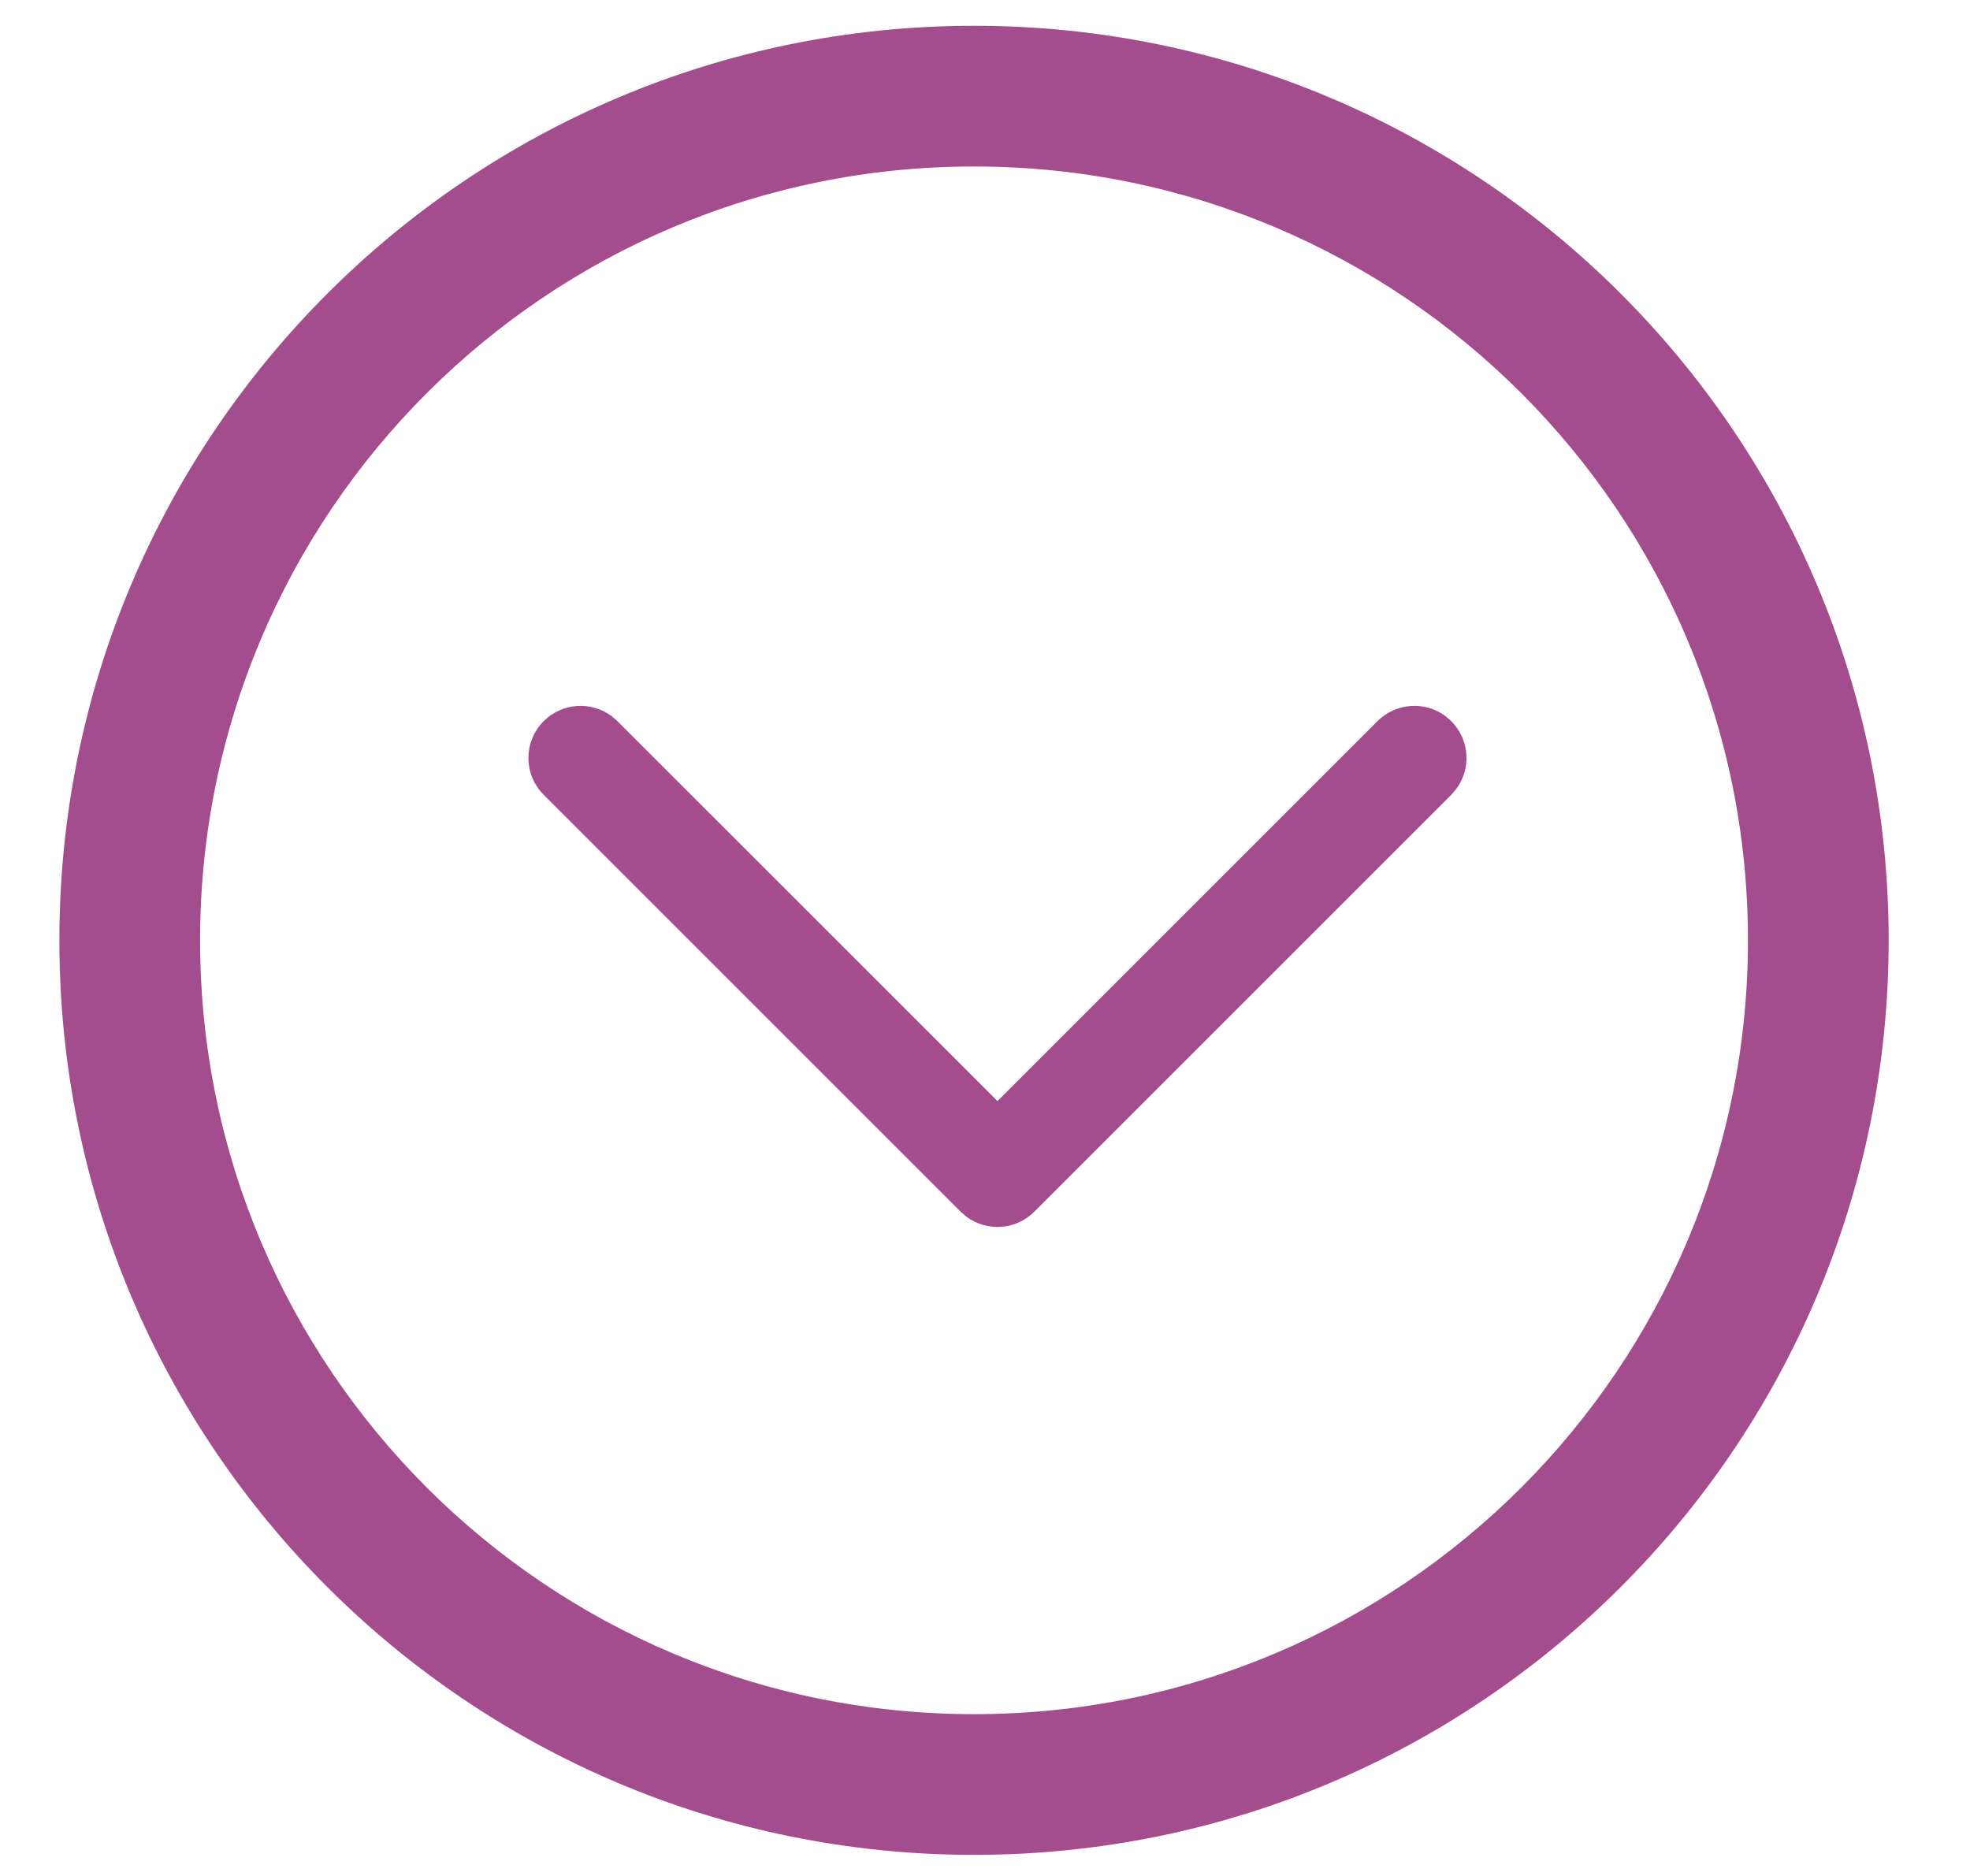 <svg width="21" height="20" viewBox="0 0 21 20" fill="none" xmlns="http://www.w3.org/2000/svg"><path fill-rule="evenodd" clip-rule="evenodd" d="M20.133 10.025C20.133 4.641 15.768 0.275 10.383 0.275C4.998 0.275 0.633 4.641 0.633 10.025C0.633 15.41 4.998 19.775 10.383 19.775C15.768 19.775 20.133 15.41 20.133 10.025ZM5.796 8.474C5.579 8.257 5.579 7.905 5.796 7.688C5.993 7.491 6.301 7.473 6.519 7.634L6.581 7.688L10.633 11.739L14.684 7.688C14.882 7.491 15.19 7.473 15.408 7.634L15.47 7.688C15.667 7.885 15.685 8.194 15.524 8.411L15.47 8.474L11.026 12.918C10.828 13.116 10.52 13.133 10.302 12.972L10.24 12.918L5.796 8.474ZM10.383 18.275C14.939 18.275 18.633 14.582 18.633 10.025C18.633 5.469 14.939 1.775 10.383 1.775C5.826 1.775 2.133 5.469 2.133 10.025C2.133 14.582 5.826 18.275 10.383 18.275Z" fill="#A44D8E"/></svg>

